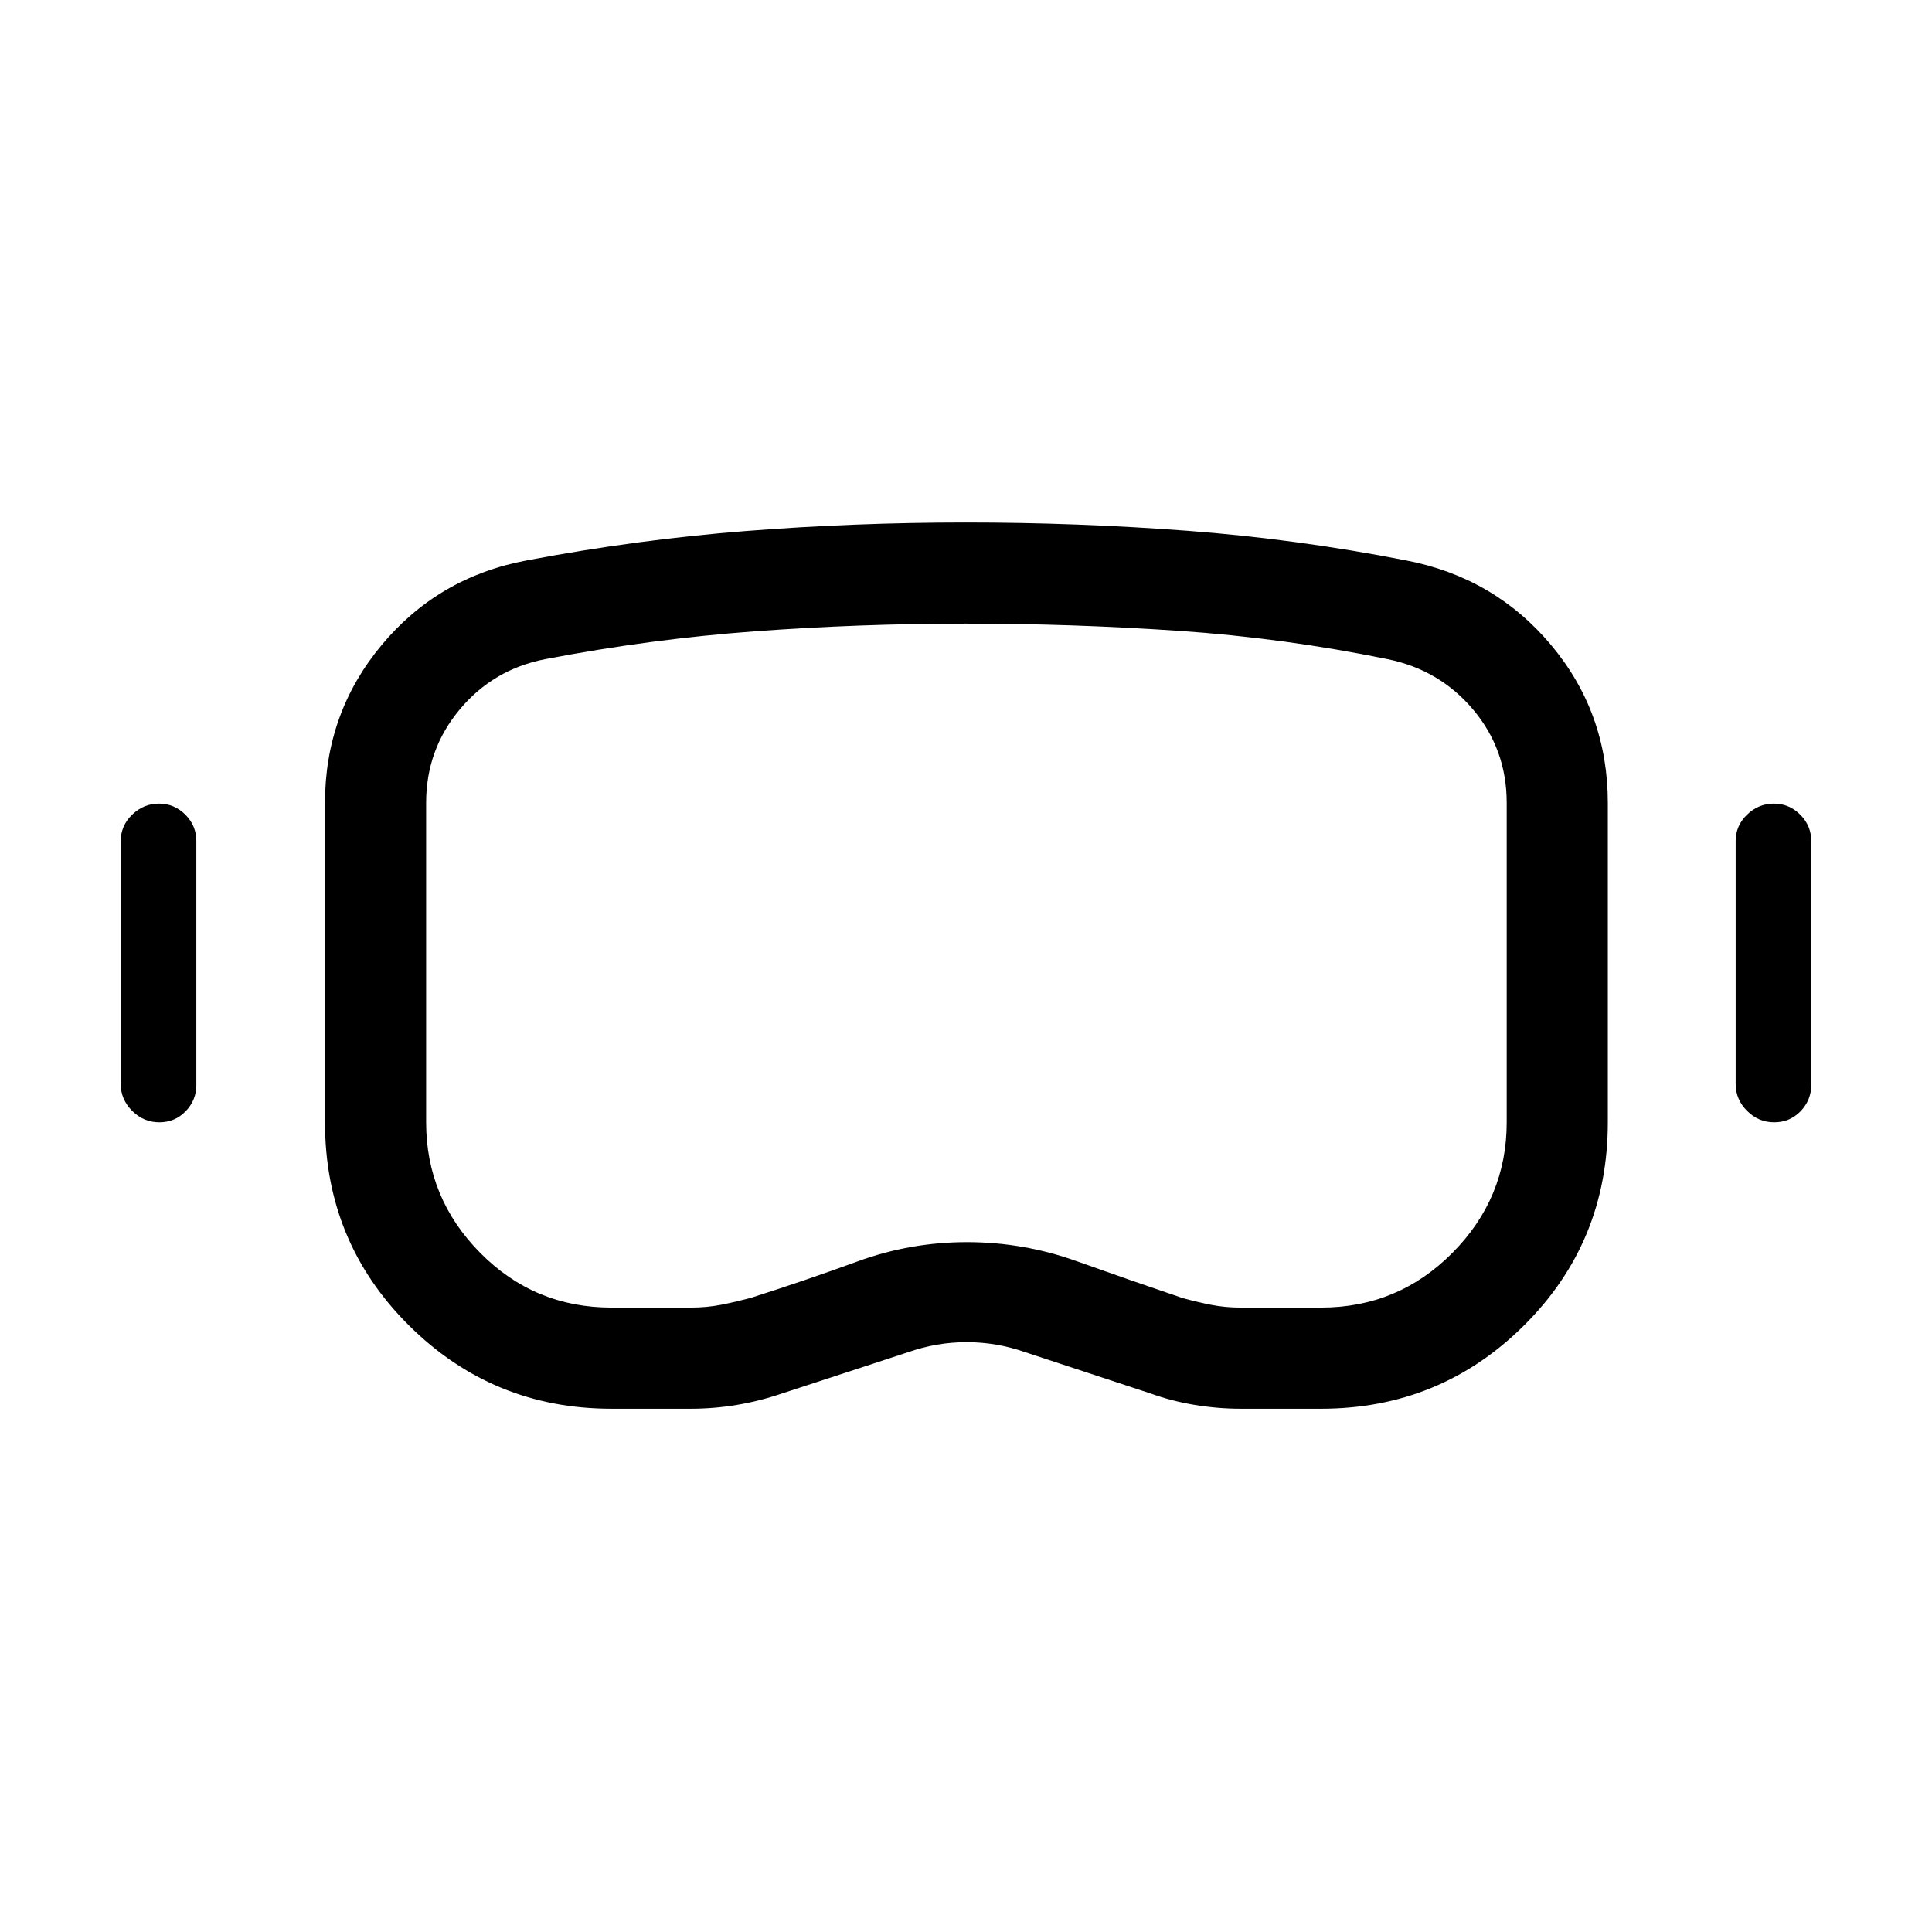 <svg xmlns="http://www.w3.org/2000/svg" viewBox="0 -960 960 960" width="32" height="32"><path d="M303.87-260q-59.05 0-100.72-41.45-41.66-41.45-41.66-100.88v-158.72q0-44.66 28.17-78.46 28.16-33.8 72.08-42.03 54.68-10.36 108.81-14.6 54.12-4.24 109.47-4.24 55.34 0 109.94 4.11 54.6 4.12 108.71 14.73 43.92 8.44 72.09 42.08 28.16 33.64 28.16 78.41v158.72q0 59.56-41.65 100.94Q715.62-260 656.41-260h-39.92q-11.31 0-22.82-1.9-11.52-1.9-22.08-5.72l-62.1-20.46q-14.23-5-29.16-5-14.92 0-29.15 5l-62.49 20.46q-11.23 3.82-22.54 5.72-11.3 1.9-23.02 1.9h-39.26Zm0-50.26h39.26q8.07 0 15.15-1.39 7.08-1.4 14.67-3.4 27.08-8.62 53.23-18.18 26.16-9.56 54.3-9.56 27.98 0 54.31 9.4 26.34 9.41 52.67 18.34 7.18 2 14.26 3.4 7.09 1.39 14.77 1.39h39.92q38.28 0 65.27-27.18 26.99-27.17 26.99-64.89v-158.72q0-26.6-16.7-46.39-16.69-19.79-42.56-25.05-51.55-10.53-104.04-14.08-52.5-3.56-105.37-3.56-53.03 0-104.99 3.83-51.95 3.83-104.01 13.81-25.87 5.01-42.56 25.01-16.7 20-16.7 46.43v158.72q0 37.72 26.89 64.89 26.89 27.18 65.24 27.18ZM79.15-402.33q-7.79 0-13.47-5.68-5.68-5.68-5.68-13.3V-542.1q0-7.62 5.68-13.11 5.68-5.48 13.3-5.48 7.61 0 13.1 5.48 5.48 5.49 5.48 13.11v121.18q0 7.61-5.31 13.1-5.32 5.49-13.1 5.49Zm802.43 0q-7.79 0-13.47-5.68-5.67-5.68-5.67-13.3V-542.1q0-7.62 5.67-13.11 5.68-5.48 13.3-5.48 7.61 0 13.1 5.48 5.49 5.49 5.49 13.11v121.18q0 7.61-5.32 13.1-5.32 5.49-13.1 5.49Zm-401.17-78.05Z"/></svg>